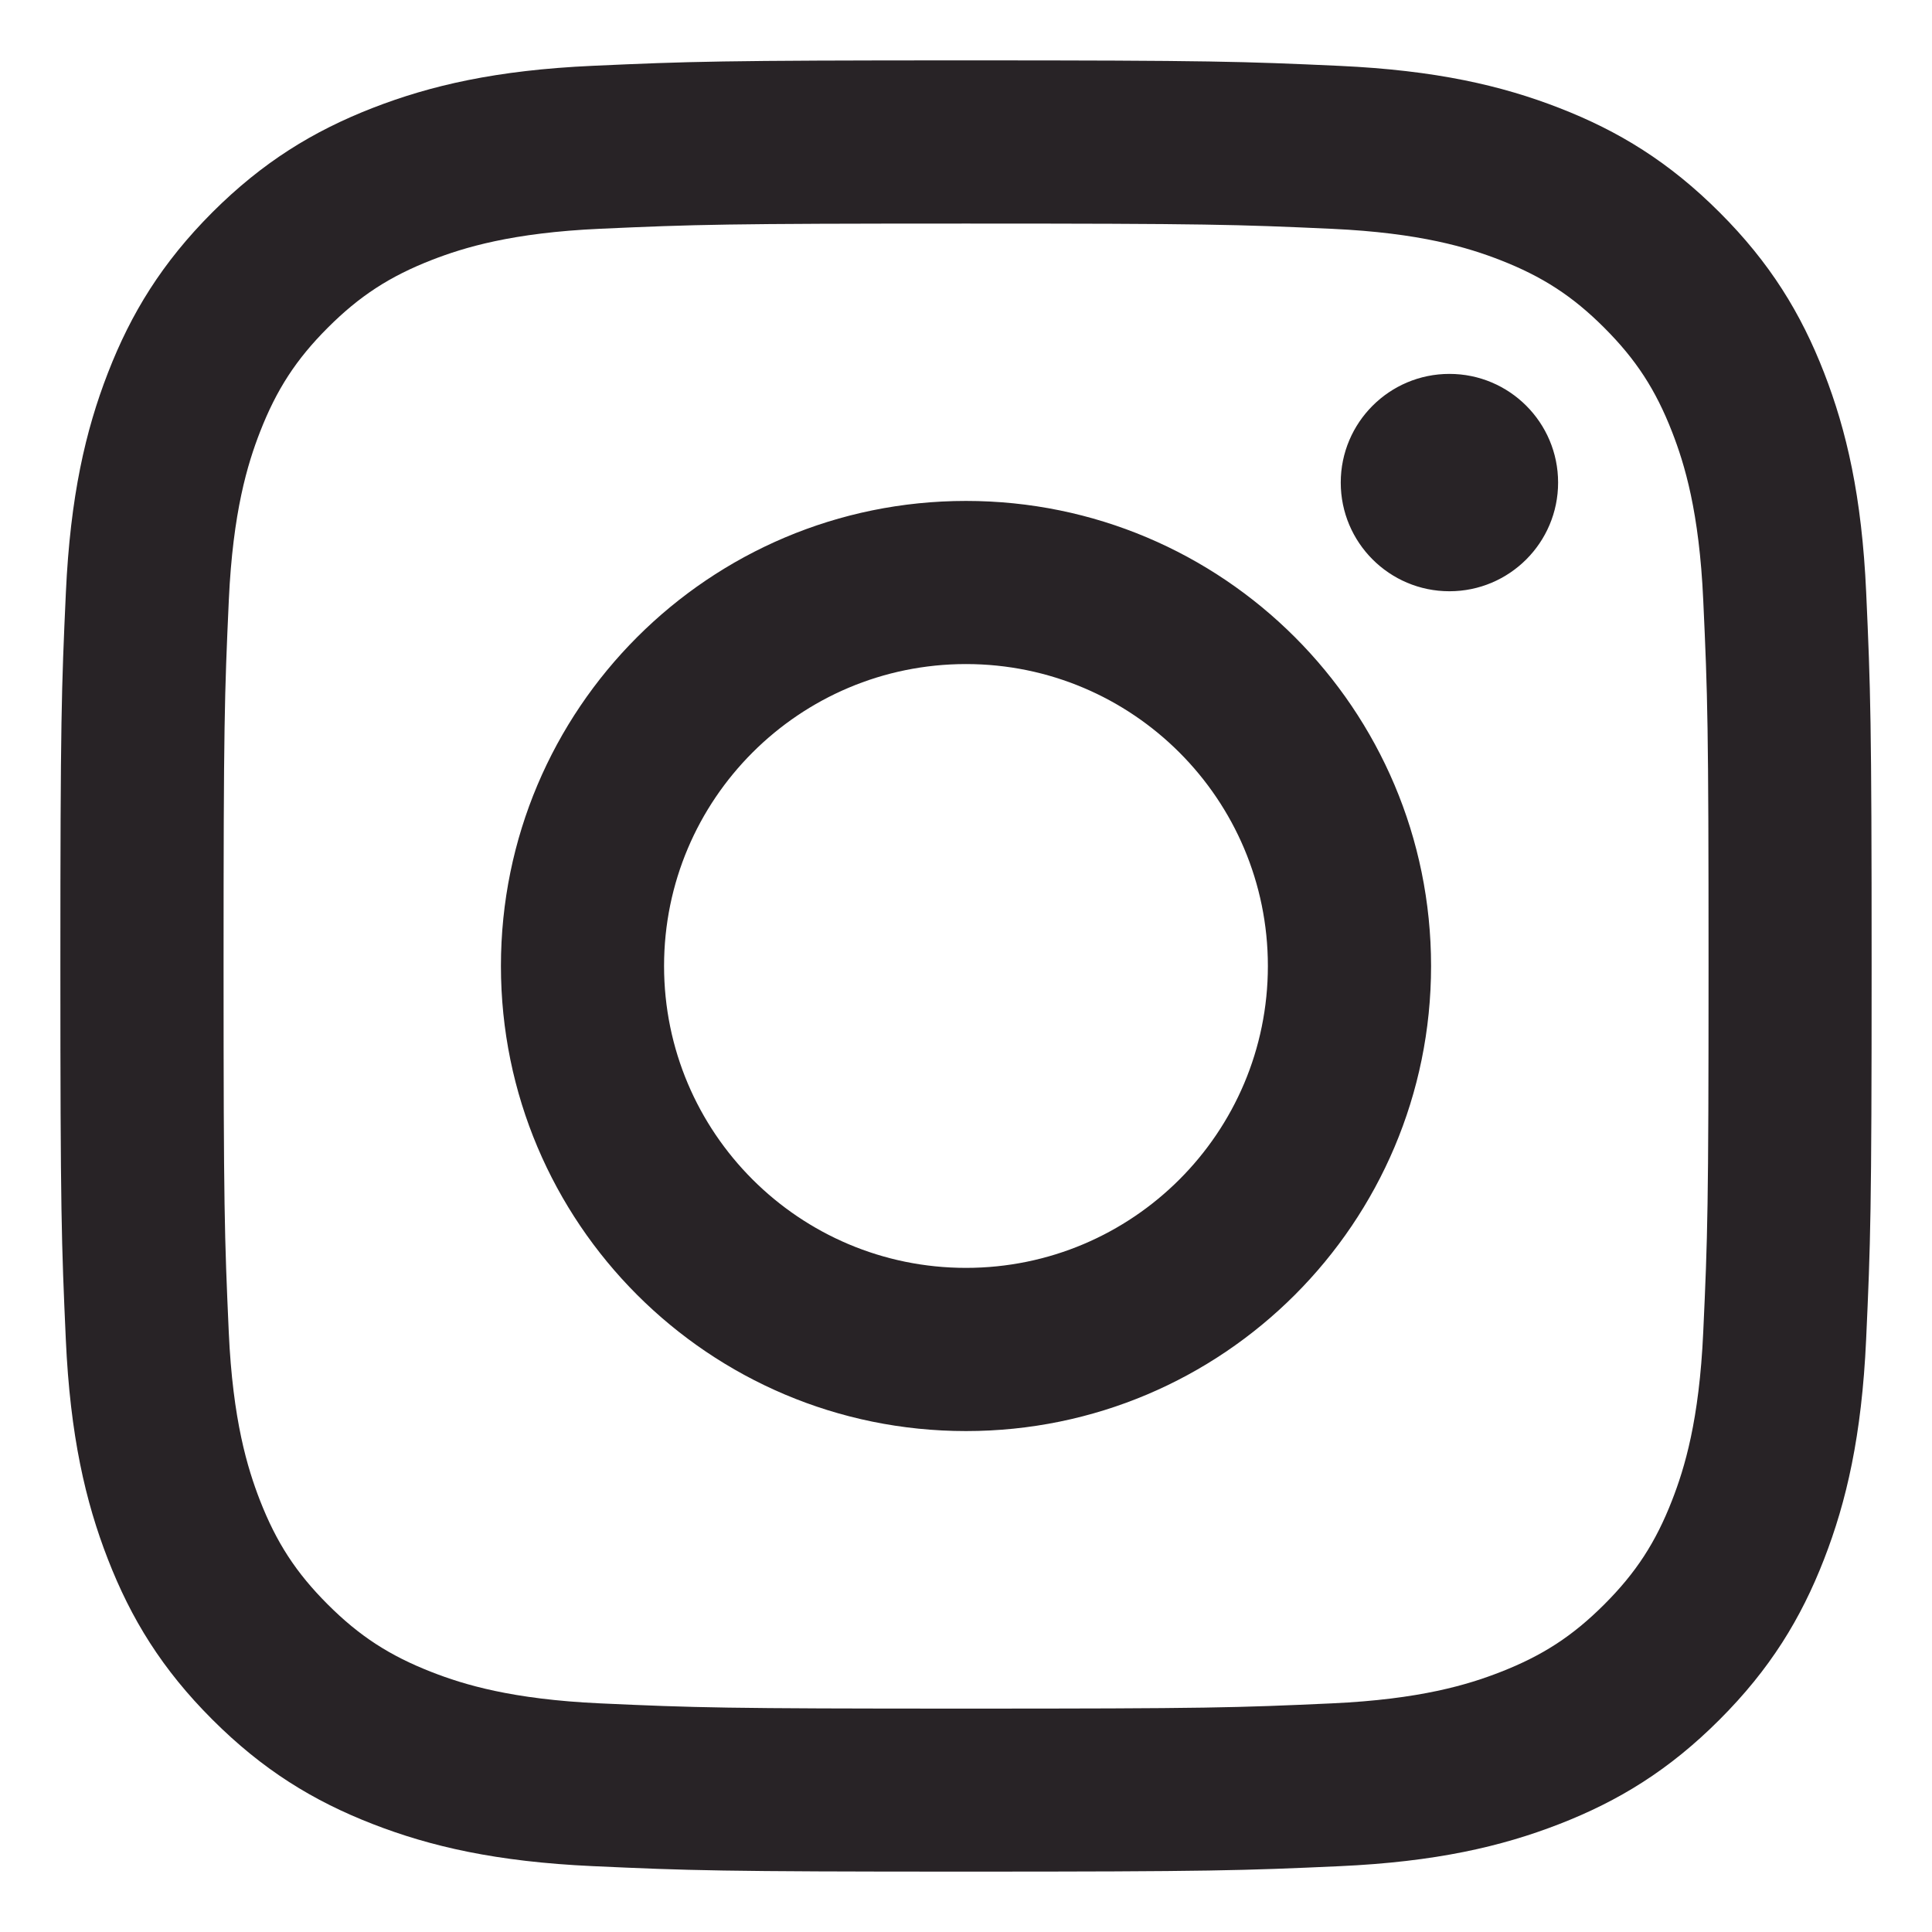 <svg width="32" height="32" viewBox="0 0 32 32" fill="none" xmlns="http://www.w3.org/2000/svg">
<path d="M16 3.703C20.005 3.703 20.48 3.718 22.061 3.79C23.523 3.857 24.318 4.101 24.847 4.307C25.547 4.58 26.047 4.904 26.572 5.429C27.097 5.954 27.422 6.453 27.695 7.154C27.901 7.683 28.145 8.477 28.211 9.94C28.284 11.522 28.299 11.996 28.299 16.001C28.299 20.006 28.284 20.481 28.211 22.063C28.145 23.526 27.901 24.32 27.695 24.849C27.423 25.548 27.097 26.049 26.572 26.574C26.047 27.099 25.548 27.423 24.847 27.696C24.318 27.902 23.524 28.146 22.061 28.213C20.48 28.285 20.005 28.3 16 28.3C11.995 28.3 11.521 28.285 9.939 28.213C8.477 28.146 7.682 27.902 7.153 27.696C6.453 27.423 5.953 27.099 5.428 26.574C4.903 26.049 4.578 25.549 4.305 24.849C4.1 24.32 3.855 23.526 3.789 22.063C3.718 20.48 3.703 20.005 3.703 16C3.703 11.995 3.718 11.521 3.79 9.939C3.857 8.477 4.101 7.682 4.307 7.153C4.58 6.453 4.904 5.953 5.429 5.428C5.954 4.903 6.453 4.578 7.154 4.305C7.683 4.1 8.477 3.855 9.94 3.789C11.521 3.718 11.995 3.703 16 3.703ZM16 1C11.927 1 11.415 1.018 9.816 1.09C8.219 1.162 7.13 1.416 6.175 1.787C5.188 2.171 4.352 2.684 3.517 3.517C2.684 4.352 2.171 5.188 1.788 6.175C1.417 7.13 1.164 8.219 1.091 9.816C1.018 11.415 1 11.927 1 16C1 20.075 1.018 20.584 1.09 22.184C1.162 23.781 1.416 24.872 1.787 25.825C2.17 26.811 2.683 27.648 3.517 28.481C4.352 29.316 5.188 29.829 6.174 30.212C7.128 30.583 8.218 30.836 9.815 30.909C11.415 30.982 11.927 31 16 31C20.073 31 20.584 30.982 22.184 30.91C23.781 30.838 24.87 30.584 25.825 30.213C26.811 29.83 27.648 29.317 28.481 28.483C29.316 27.648 29.829 26.812 30.212 25.826C30.583 24.872 30.836 23.782 30.909 22.186C30.982 20.584 31 20.073 31 16C31 11.927 30.982 11.415 30.91 9.816C30.838 8.219 30.584 7.13 30.213 6.175C29.83 5.189 29.317 4.352 28.483 3.519C27.648 2.684 26.812 2.171 25.826 1.788C24.872 1.417 23.782 1.164 22.186 1.091C20.584 1.018 20.073 1 16 1ZM16 8.297C11.745 8.297 8.297 11.745 8.297 16C8.297 20.255 11.745 23.703 16 23.703C20.255 23.703 23.703 20.255 23.703 16C23.703 11.745 20.255 8.297 16 8.297ZM16 21C13.239 21 10.999 18.761 10.999 16C10.999 13.239 13.239 10.999 16 10.999C18.761 10.999 21 13.239 21 16C21 18.761 18.761 21 16 21ZM25.807 7.993C25.807 6.999 25.001 6.193 24.007 6.193C23.013 6.193 22.207 6.999 22.207 7.993C22.207 8.987 23.013 9.793 24.007 9.793C25.001 9.793 25.807 8.987 25.807 7.993Z" fill="#282326"/>
</svg>
